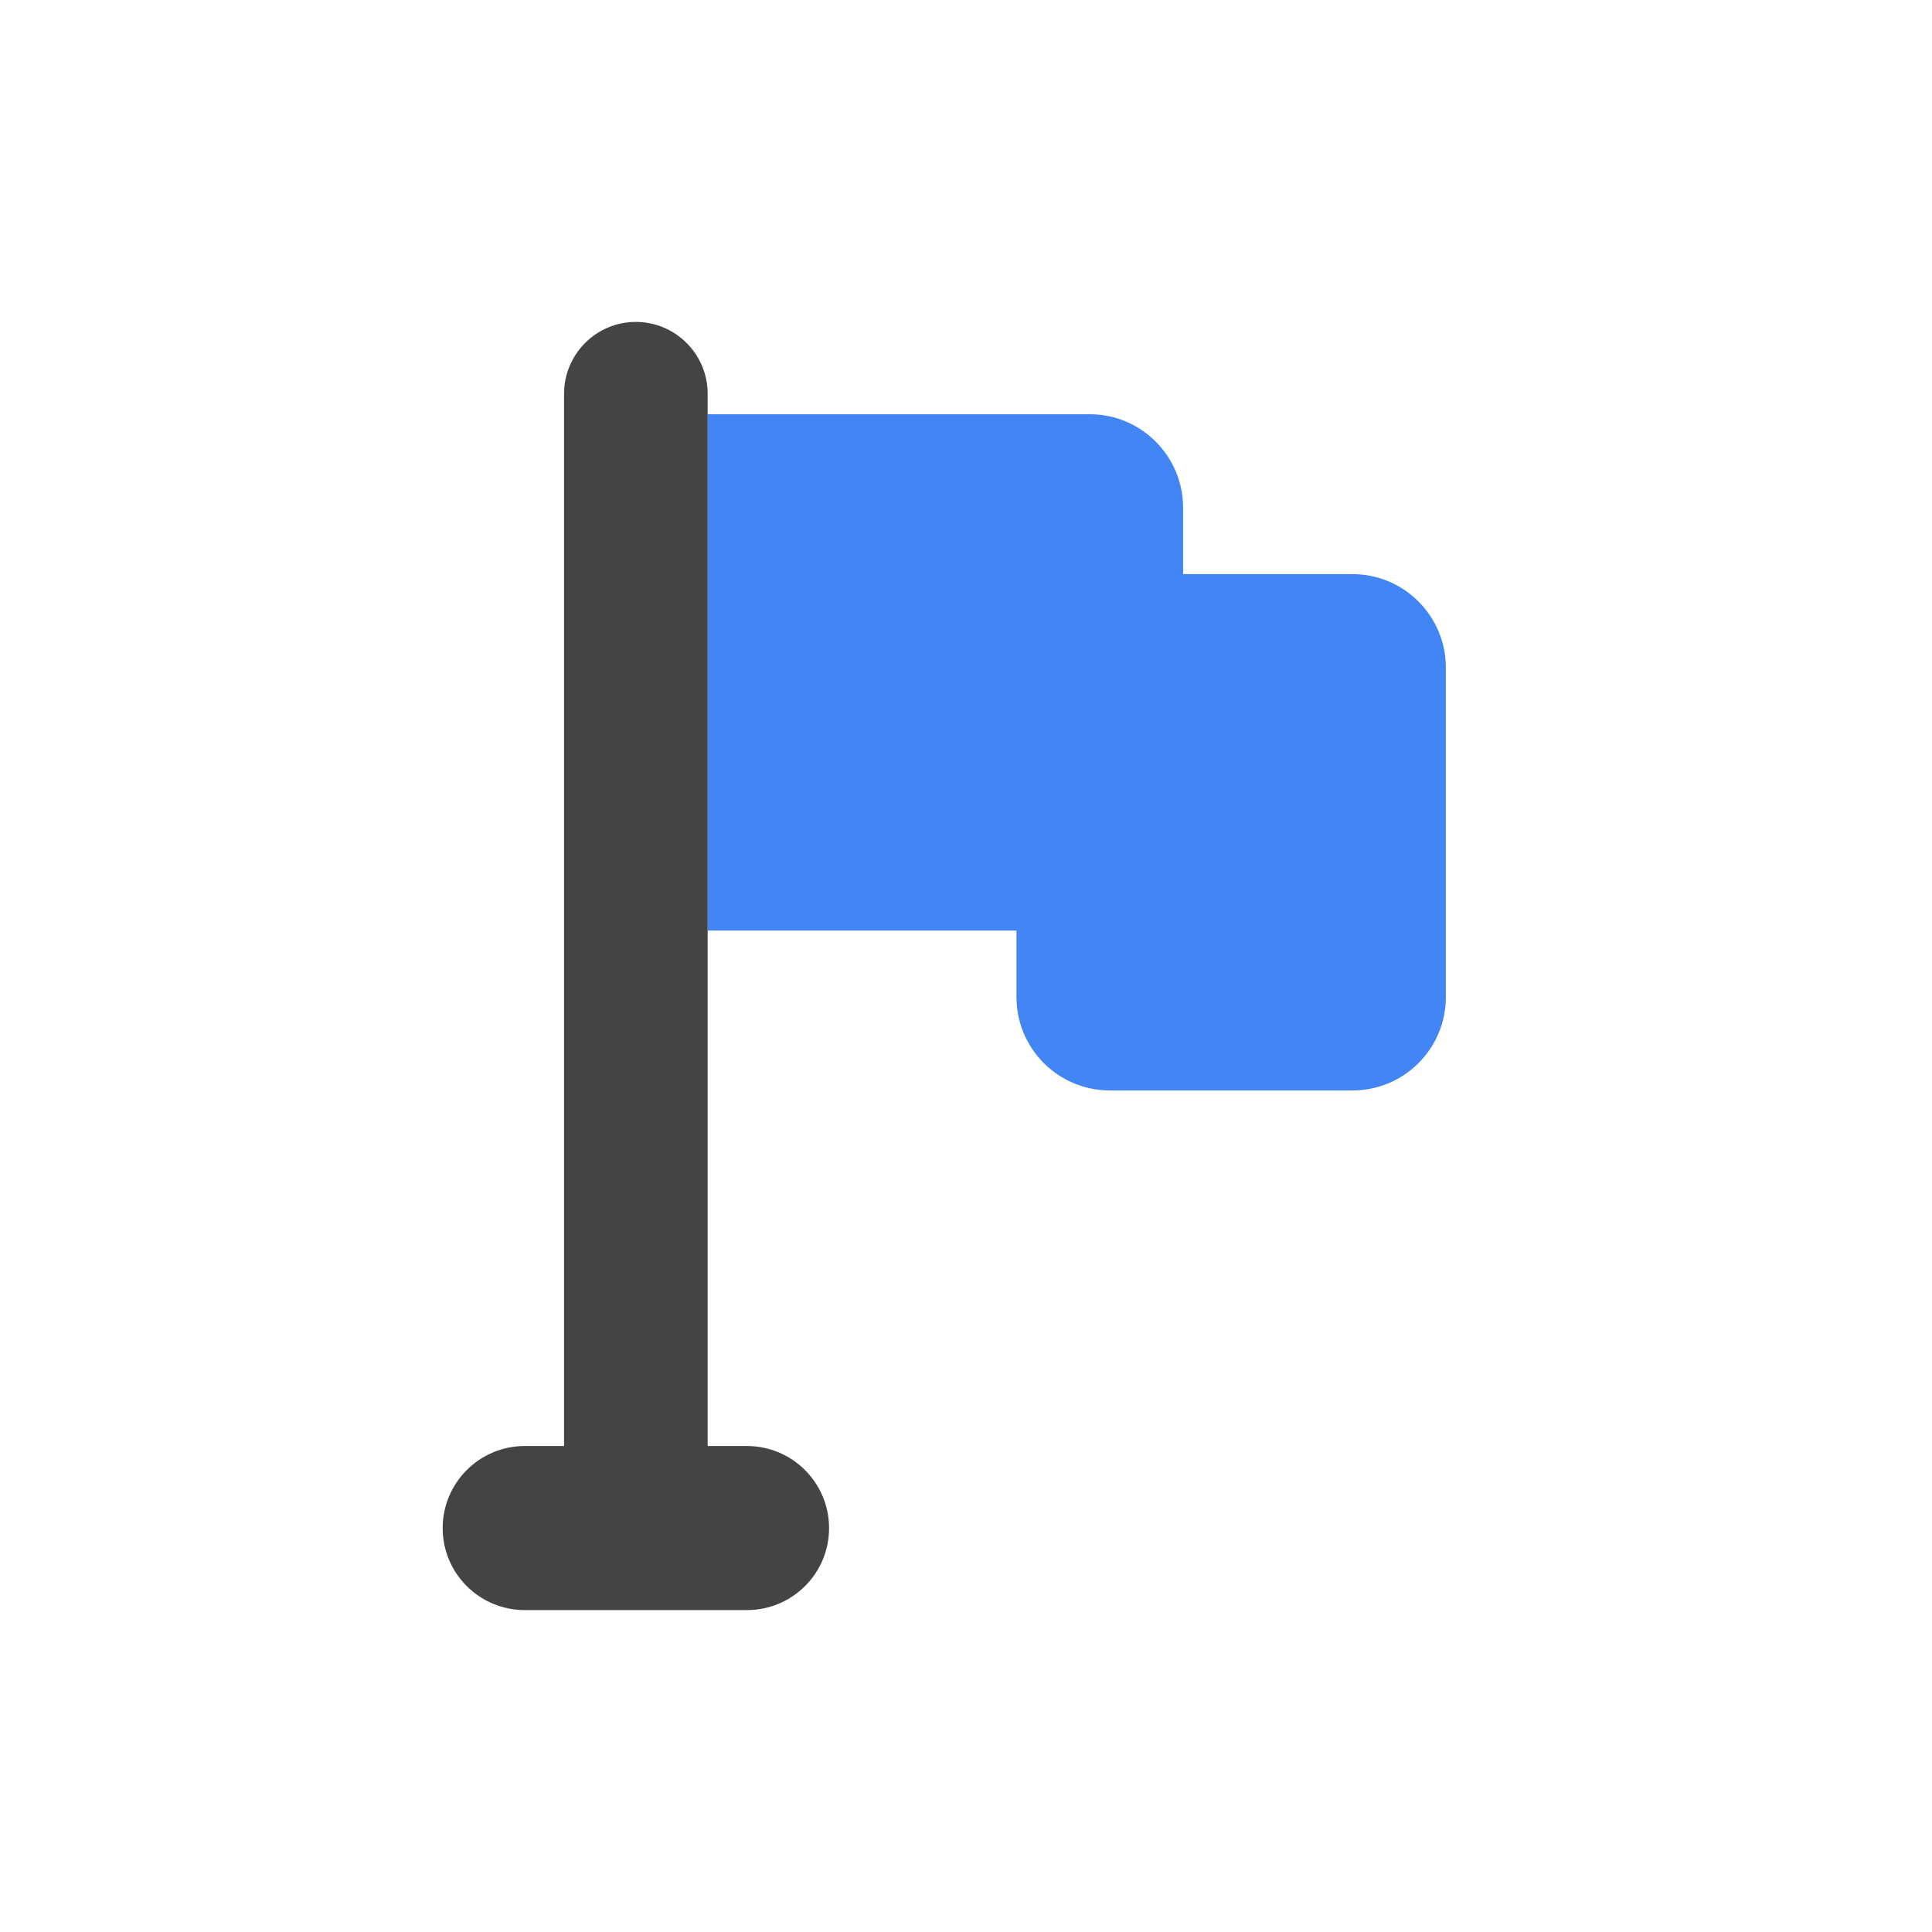 <?xml version='1.0' encoding='UTF-8' standalone='no'?>
<svg xmlns="http://www.w3.org/2000/svg" xmlns:xlink="http://www.w3.org/1999/xlink" version="1.1" width="24px" height="24px">
  <g transform="translate(4.0, 4.0) scale(1 1) ">
    <sodipodi:namedview xmlns:sodipodi="http://sodipodi.sourceforge.net/DTD/sodipodi-0.dtd" xmlns:inkscape="http://www.inkscape.org/namespaces/inkscape" id="namedview11" pagecolor="#ffffff" bordercolor="#000000" borderopacity="0.25" inkscape:showpageshadow="2" inkscape:pageopacity="0.0" inkscape:pagecheckerboard="0" inkscape:deskcolor="#d1d1d1" showgrid="false" inkscape:zoom="11.346854" inkscape:cx="-17.27351" inkscape:cy="8.59269" inkscape:current-layer="svg9"/>
    <defs id="defs3">
      <style id="current-color-scheme" type="text/css">
   .ColorScheme-Text { color:#444444; } .ColorScheme-Highlight { color:#4285f4; }
  </style>
      <style id="current-color-scheme-5" type="text/css">
   .ColorScheme-Text { color:#444444; } .ColorScheme-Highlight { color:#4285f4; }
  </style>
      <style id="current-color-scheme-6" type="text/css">
   .ColorScheme-Text { color:#444444; } .ColorScheme-Highlight { color:#4285f4; }
  </style>
    </defs>
    <g id="g637" transform="translate(73.916,9.586)">
      <path id="path353" style="fill:#4285f4;fill-opacity:1;stroke-width:0.035" d="m -69.125,-8.44 v 6.414 h 3.836 v 0.826 c 0,0.641 0.519,1.16 1.16,1.16 h 3.014 c 0.641,0 1.16,-0.519 1.16,-1.16 v -4.092 c 0,-0.641 -0.519,-1.162 -1.16,-1.162 h -2.104 v -0.824 c 0,-0.641 -0.519,-1.162 -1.16,-1.162 z"/>
      <path id="path566" style="fill:#444444;fill-opacity:1;stroke-width:0.035" d="m -69.125,-8.694 c 0,-0.492 -0.4,-0.893 -0.893,-0.893 -0.492,0 -0.891,0.4 -0.891,0.893 V 4.377 h -0.488 c -0.563,0 -1.02,0.457 -1.02,1.02 0,0.563 0.457,1.018 1.02,1.018 h 2.76 c 0.563,0 1.02,-0.455 1.02,-1.018 0,-0.563 -0.457,-1.02 -1.02,-1.02 h -0.488 v -3.479 -2.924 -6.414 z"/>
    </g>
    <g id="g359" transform="matrix(0.035,0,0,0.035,-144.792,-16.887)">
</g>
    <g id="g361" transform="matrix(0.035,0,0,0.035,-144.792,-16.887)">
</g>
    <g id="g363" transform="matrix(0.035,0,0,0.035,-144.792,-16.887)">
</g>
    <g id="g365" transform="matrix(0.035,0,0,0.035,-144.792,-16.887)">
</g>
    <g id="g367" transform="matrix(0.035,0,0,0.035,-144.792,-16.887)">
</g>
    <g id="g369" transform="matrix(0.035,0,0,0.035,-144.792,-16.887)">
</g>
    <g id="g371" transform="matrix(0.035,0,0,0.035,-144.792,-16.887)">
</g>
    <g id="g373" transform="matrix(0.035,0,0,0.035,-144.792,-16.887)">
</g>
    <g id="g375" transform="matrix(0.035,0,0,0.035,-144.792,-16.887)">
</g>
    <g id="g377" transform="matrix(0.035,0,0,0.035,-144.792,-16.887)">
</g>
    <g id="g379" transform="matrix(0.035,0,0,0.035,-144.792,-16.887)">
</g>
    <g id="g381" transform="matrix(0.035,0,0,0.035,-144.792,-16.887)">
</g>
    <g id="g383" transform="matrix(0.035,0,0,0.035,-144.792,-16.887)">
</g>
    <g id="g385" transform="matrix(0.035,0,0,0.035,-144.792,-16.887)">
</g>
    <g id="g387" transform="matrix(0.035,0,0,0.035,-144.792,-16.887)">
</g>
  </g>
</svg>
